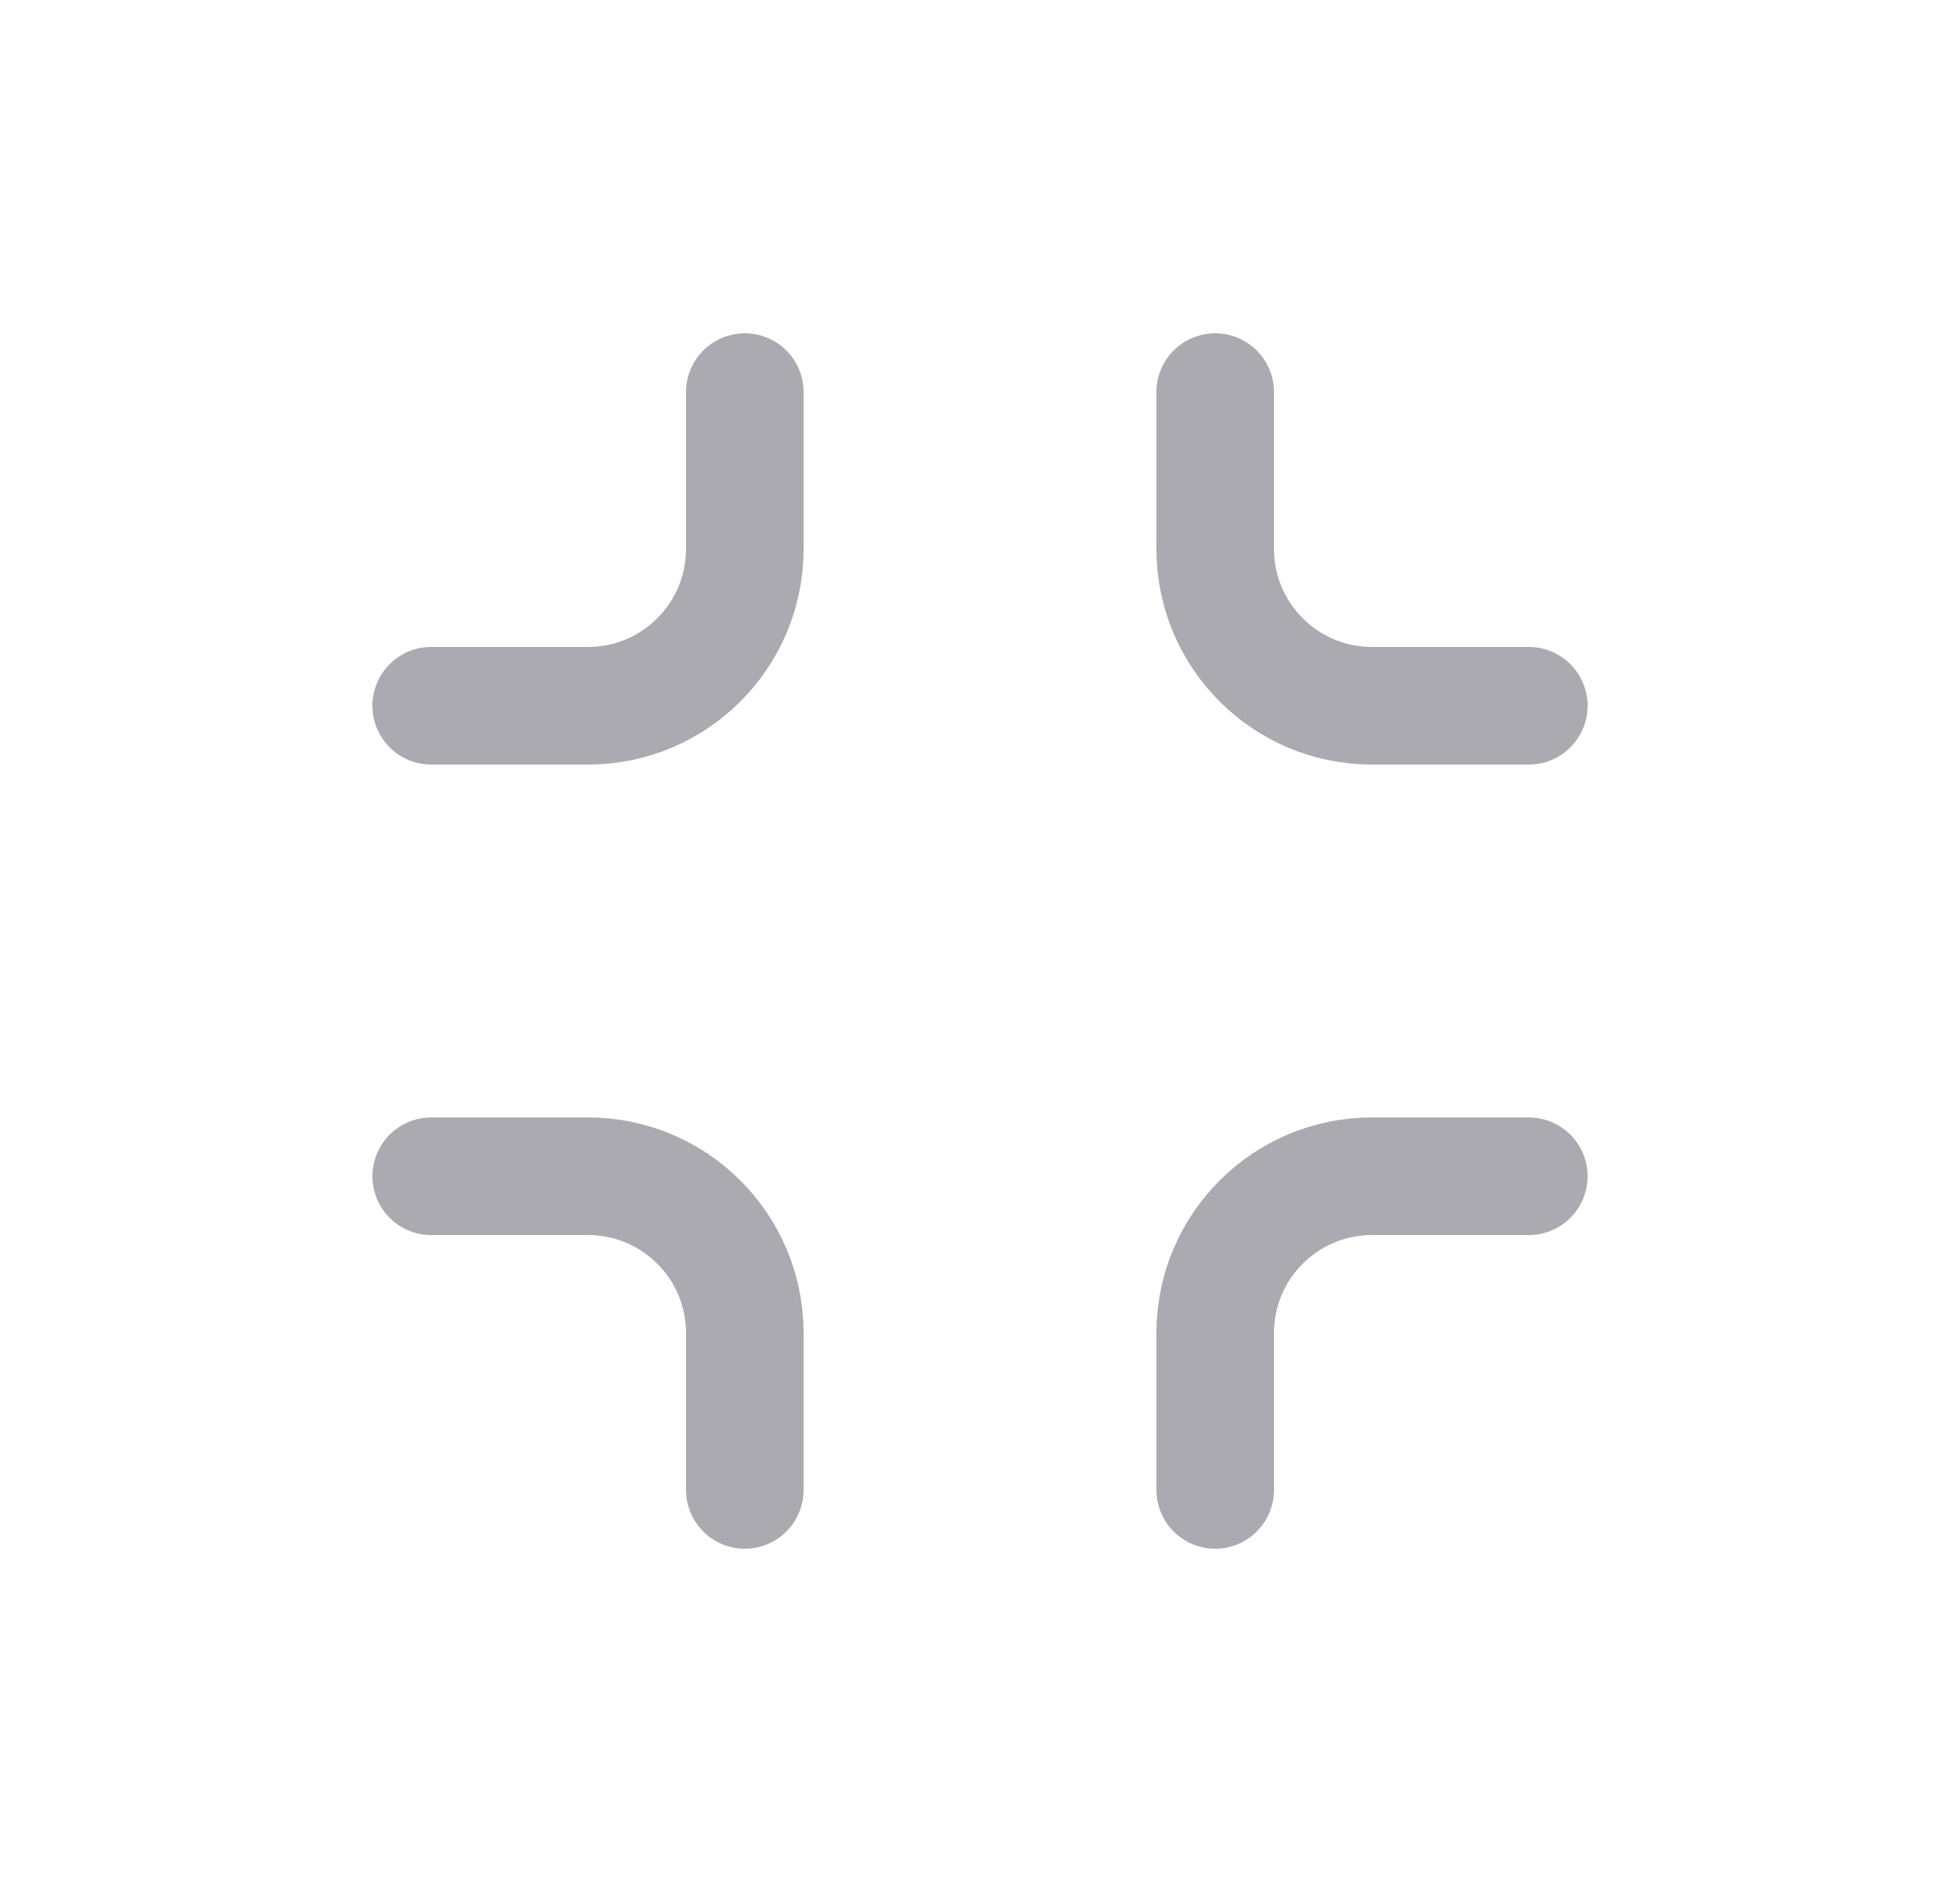 <svg width="25" height="24" viewBox="0 0 25 24" fill="none" xmlns="http://www.w3.org/2000/svg">
<path d="M15.5 19V17C15.5 15.895 16.395 15 17.5 15H19.5" stroke="#ACAAB1" stroke-width="1.5" stroke-linecap="round" stroke-linejoin="round"/>
<path d="M15.5 5V7C15.5 8.105 16.395 9 17.5 9H19.5" stroke="#ACAAB1" stroke-width="1.5" stroke-linecap="round" stroke-linejoin="round"/>
<path d="M5.5 15H7.5C8.605 15 9.5 15.895 9.5 17V19" stroke="#ACAAB1" stroke-width="1.5" stroke-linecap="round" stroke-linejoin="round"/>
<path d="M5.5 9H7.5C8.605 9 9.5 8.105 9.5 7V5" stroke="#ACAAB1" stroke-width="1.5" stroke-linecap="round" stroke-linejoin="round"/>
</svg>
